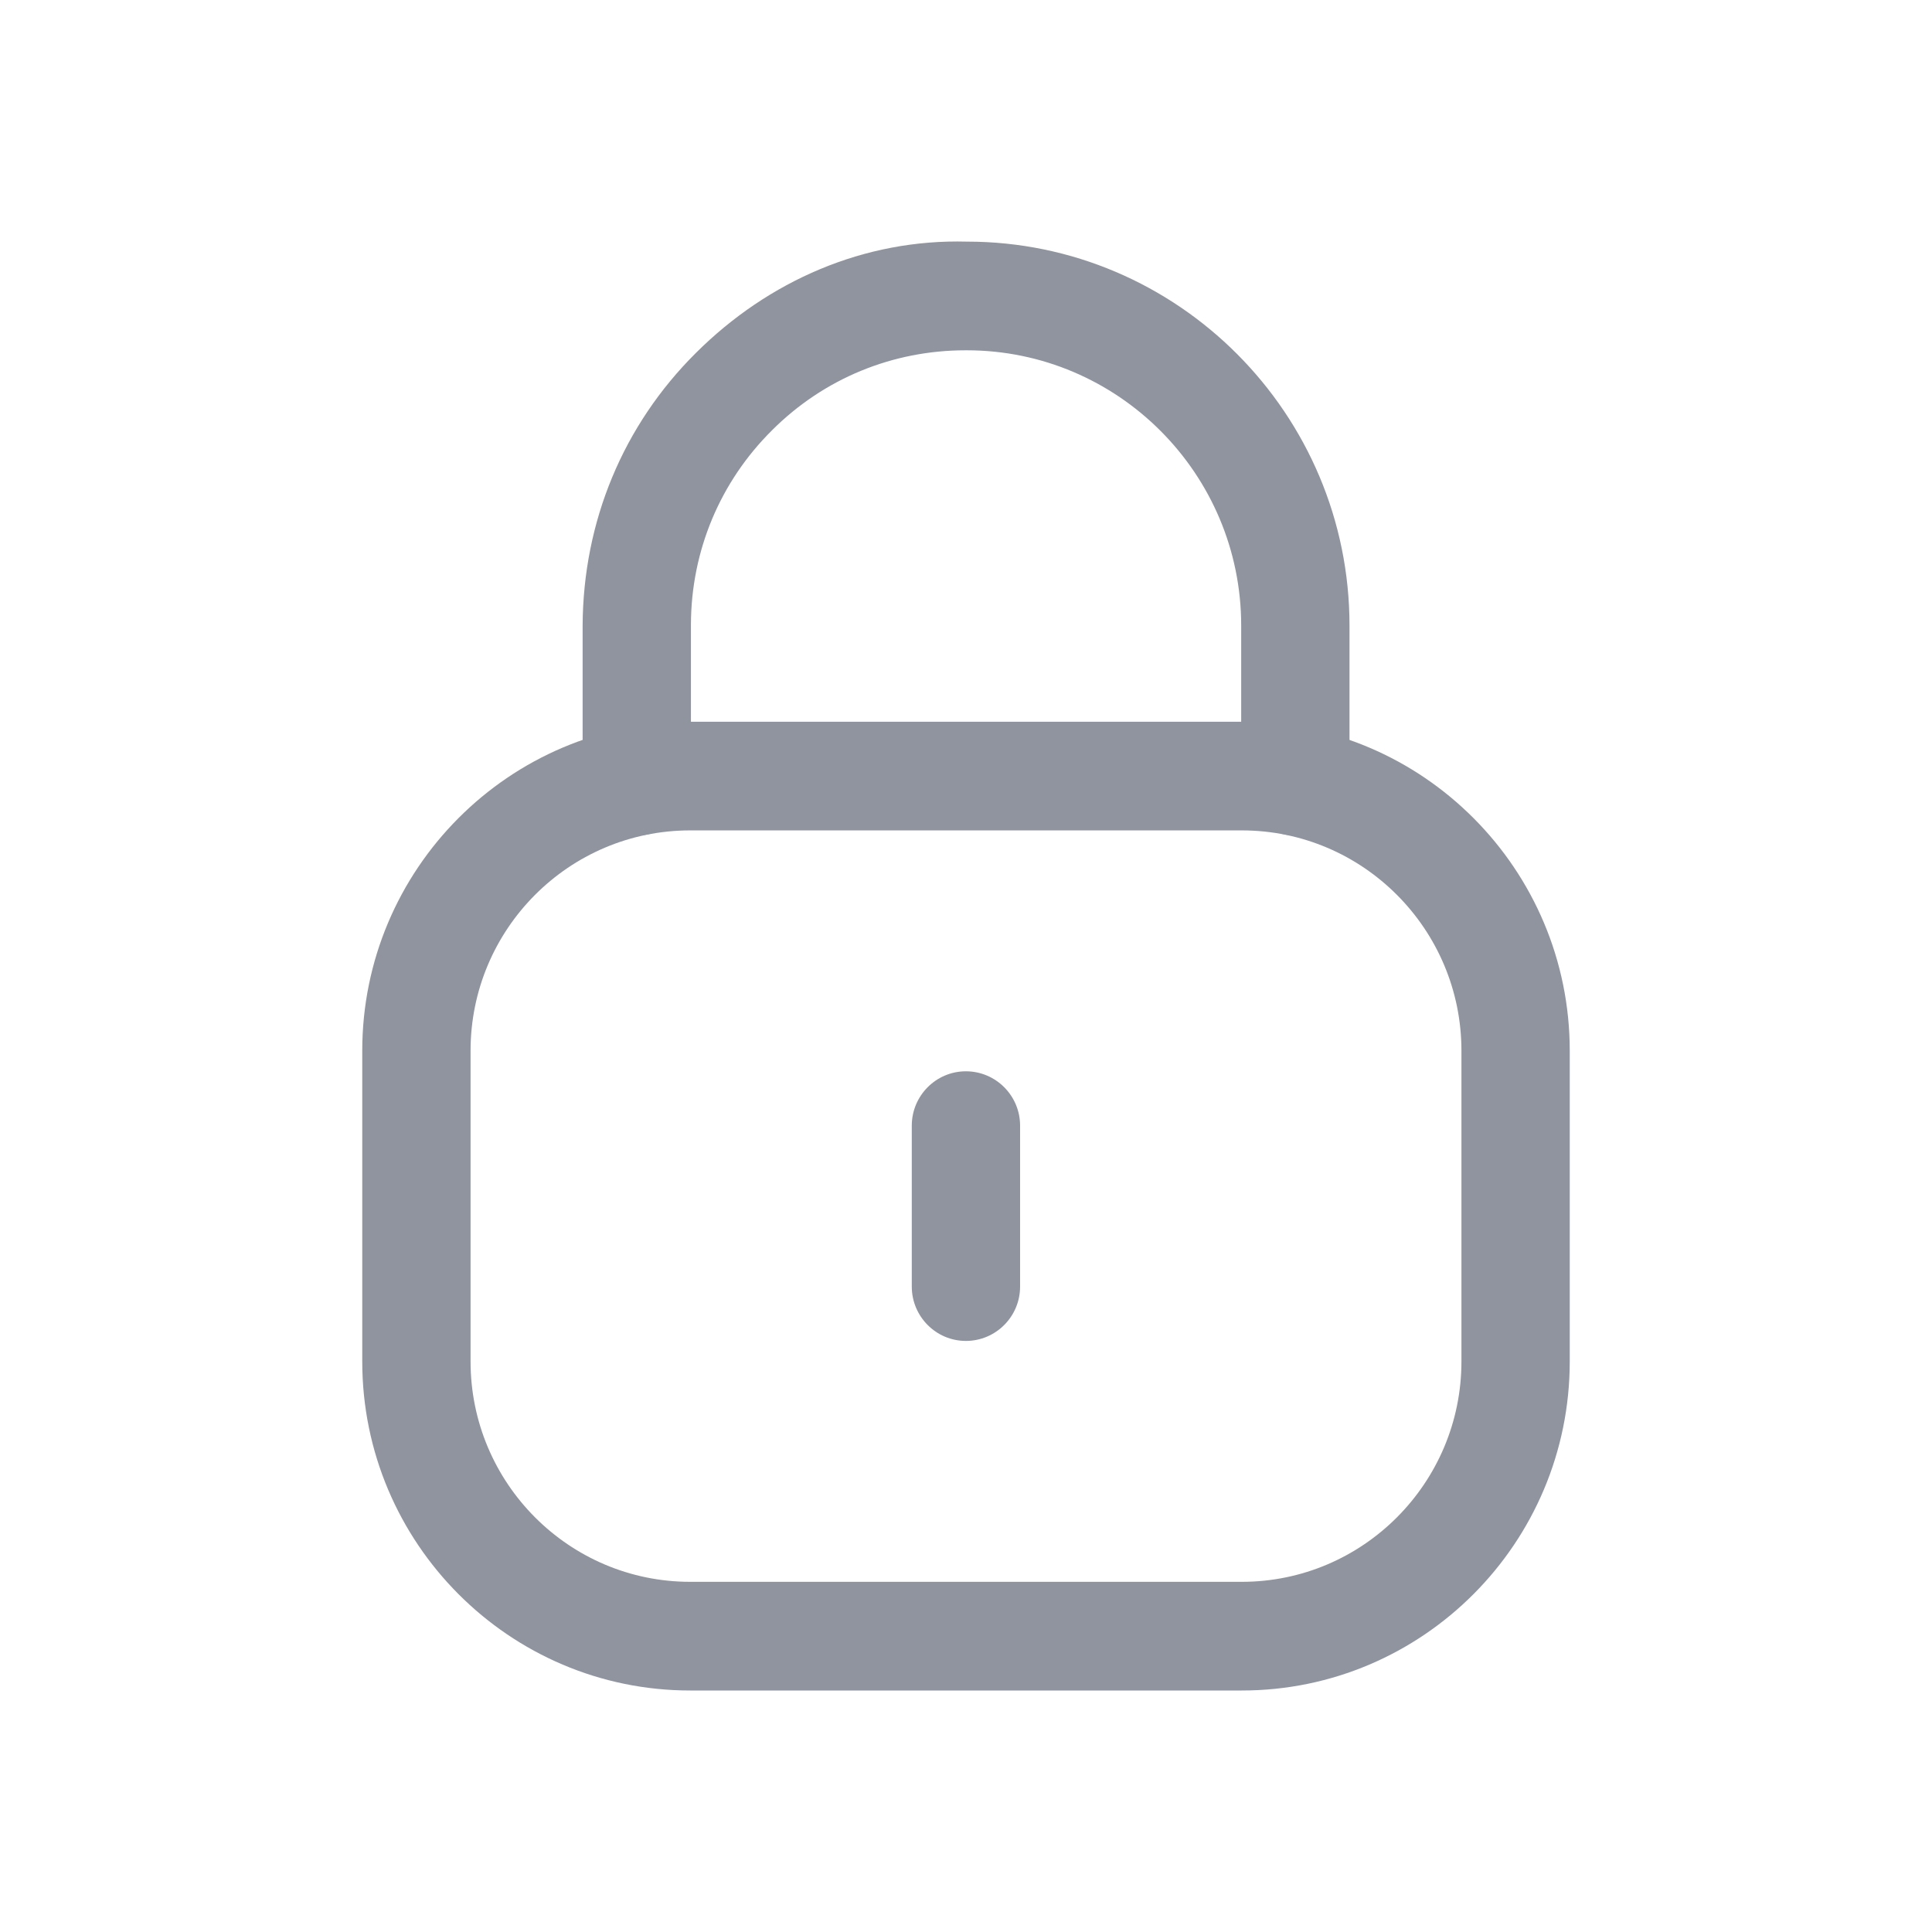 <svg width="16" height="16" viewBox="0 0 16 16" fill="none" xmlns="http://www.w3.org/2000/svg">
<path fill-rule="evenodd" clip-rule="evenodd" d="M10.727 6.919C10.48 6.919 10.279 6.718 10.279 6.47V5.181C10.279 3.924 9.259 2.901 8.006 2.901H7.997C7.391 2.901 6.823 3.135 6.395 3.562C5.963 3.99 5.724 4.562 5.722 5.171V6.47C5.722 6.718 5.521 6.919 5.274 6.919C5.026 6.919 4.825 6.718 4.825 6.47V5.181C4.829 4.317 5.162 3.52 5.763 2.923C6.364 2.324 7.158 1.978 8.008 2.001C9.754 2.001 11.176 3.428 11.176 5.181V6.47C11.176 6.718 10.975 6.919 10.727 6.919Z" fill="#90949E"/>
<path fill-rule="evenodd" clip-rule="evenodd" d="M5.716 6.877C4.712 6.877 3.897 7.695 3.897 8.702V11.275C3.897 12.282 4.712 13.1 5.716 13.1H10.284C11.287 13.1 12.103 12.282 12.103 11.275V8.702C12.103 7.695 11.287 6.877 10.284 6.877H5.716ZM10.284 14H5.716C4.218 14 3 12.778 3 11.275V8.702C3 7.199 4.218 5.977 5.716 5.977H10.284C11.782 5.977 13 7.199 13 8.702V11.275C13 12.778 11.782 14 10.284 14Z" fill="#90949E"/>
<path fill-rule="evenodd" clip-rule="evenodd" d="M7.999 11.105C7.752 11.105 7.551 10.903 7.551 10.655V9.322C7.551 9.074 7.752 8.872 7.999 8.872C8.247 8.872 8.448 9.074 8.448 9.322V10.655C8.448 10.903 8.247 11.105 7.999 11.105Z" fill="#90949E"/>
</svg>
